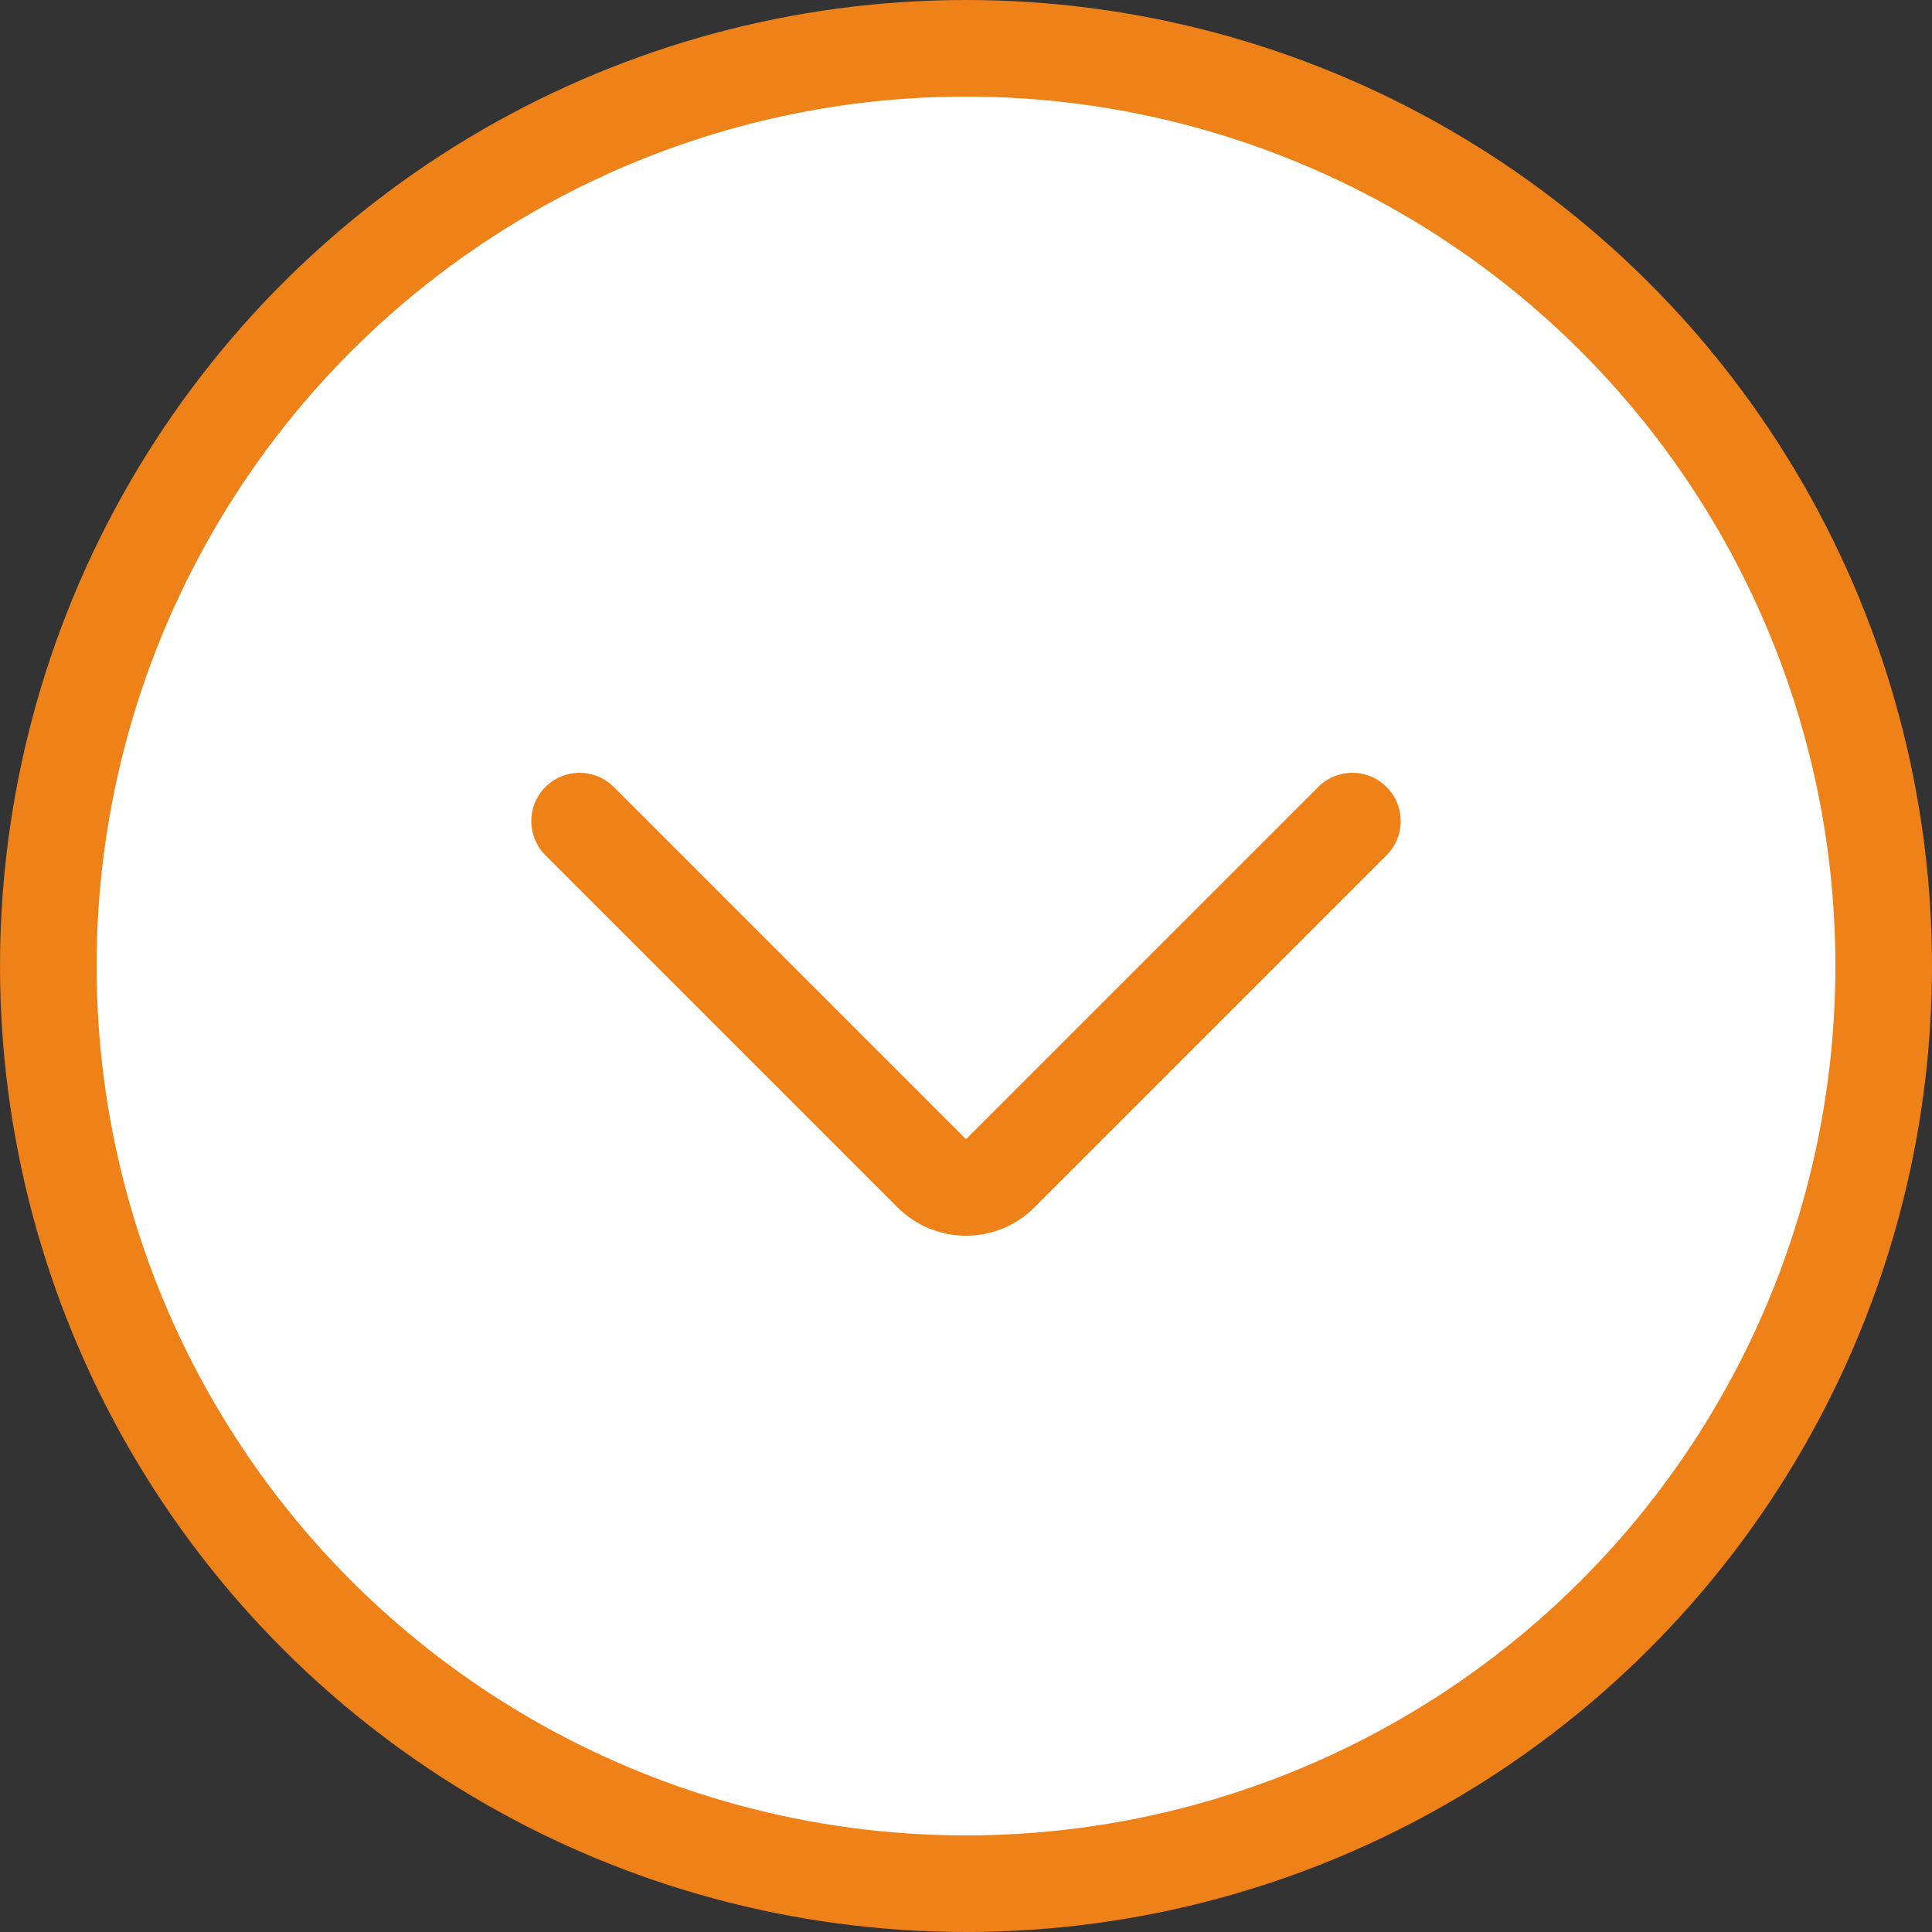<svg width="40" height="40" viewBox="0 0 40 40" fill="none" xmlns="http://www.w3.org/2000/svg">
<rect x="0" y="0" width="40" height="40" fill="#333333" stroke="none"/>
<circle cx="20" cy="20" r="19" transform="rotate(90 20 20)" fill="white" stroke="#EF8119" stroke-width="2"/>
<path d="M12 17L19.293 24.293C19.683 24.683 20.317 24.683 20.707 24.293L28 17" stroke="#EF8119" stroke-width="2" stroke-linecap="round"/>
</svg>
